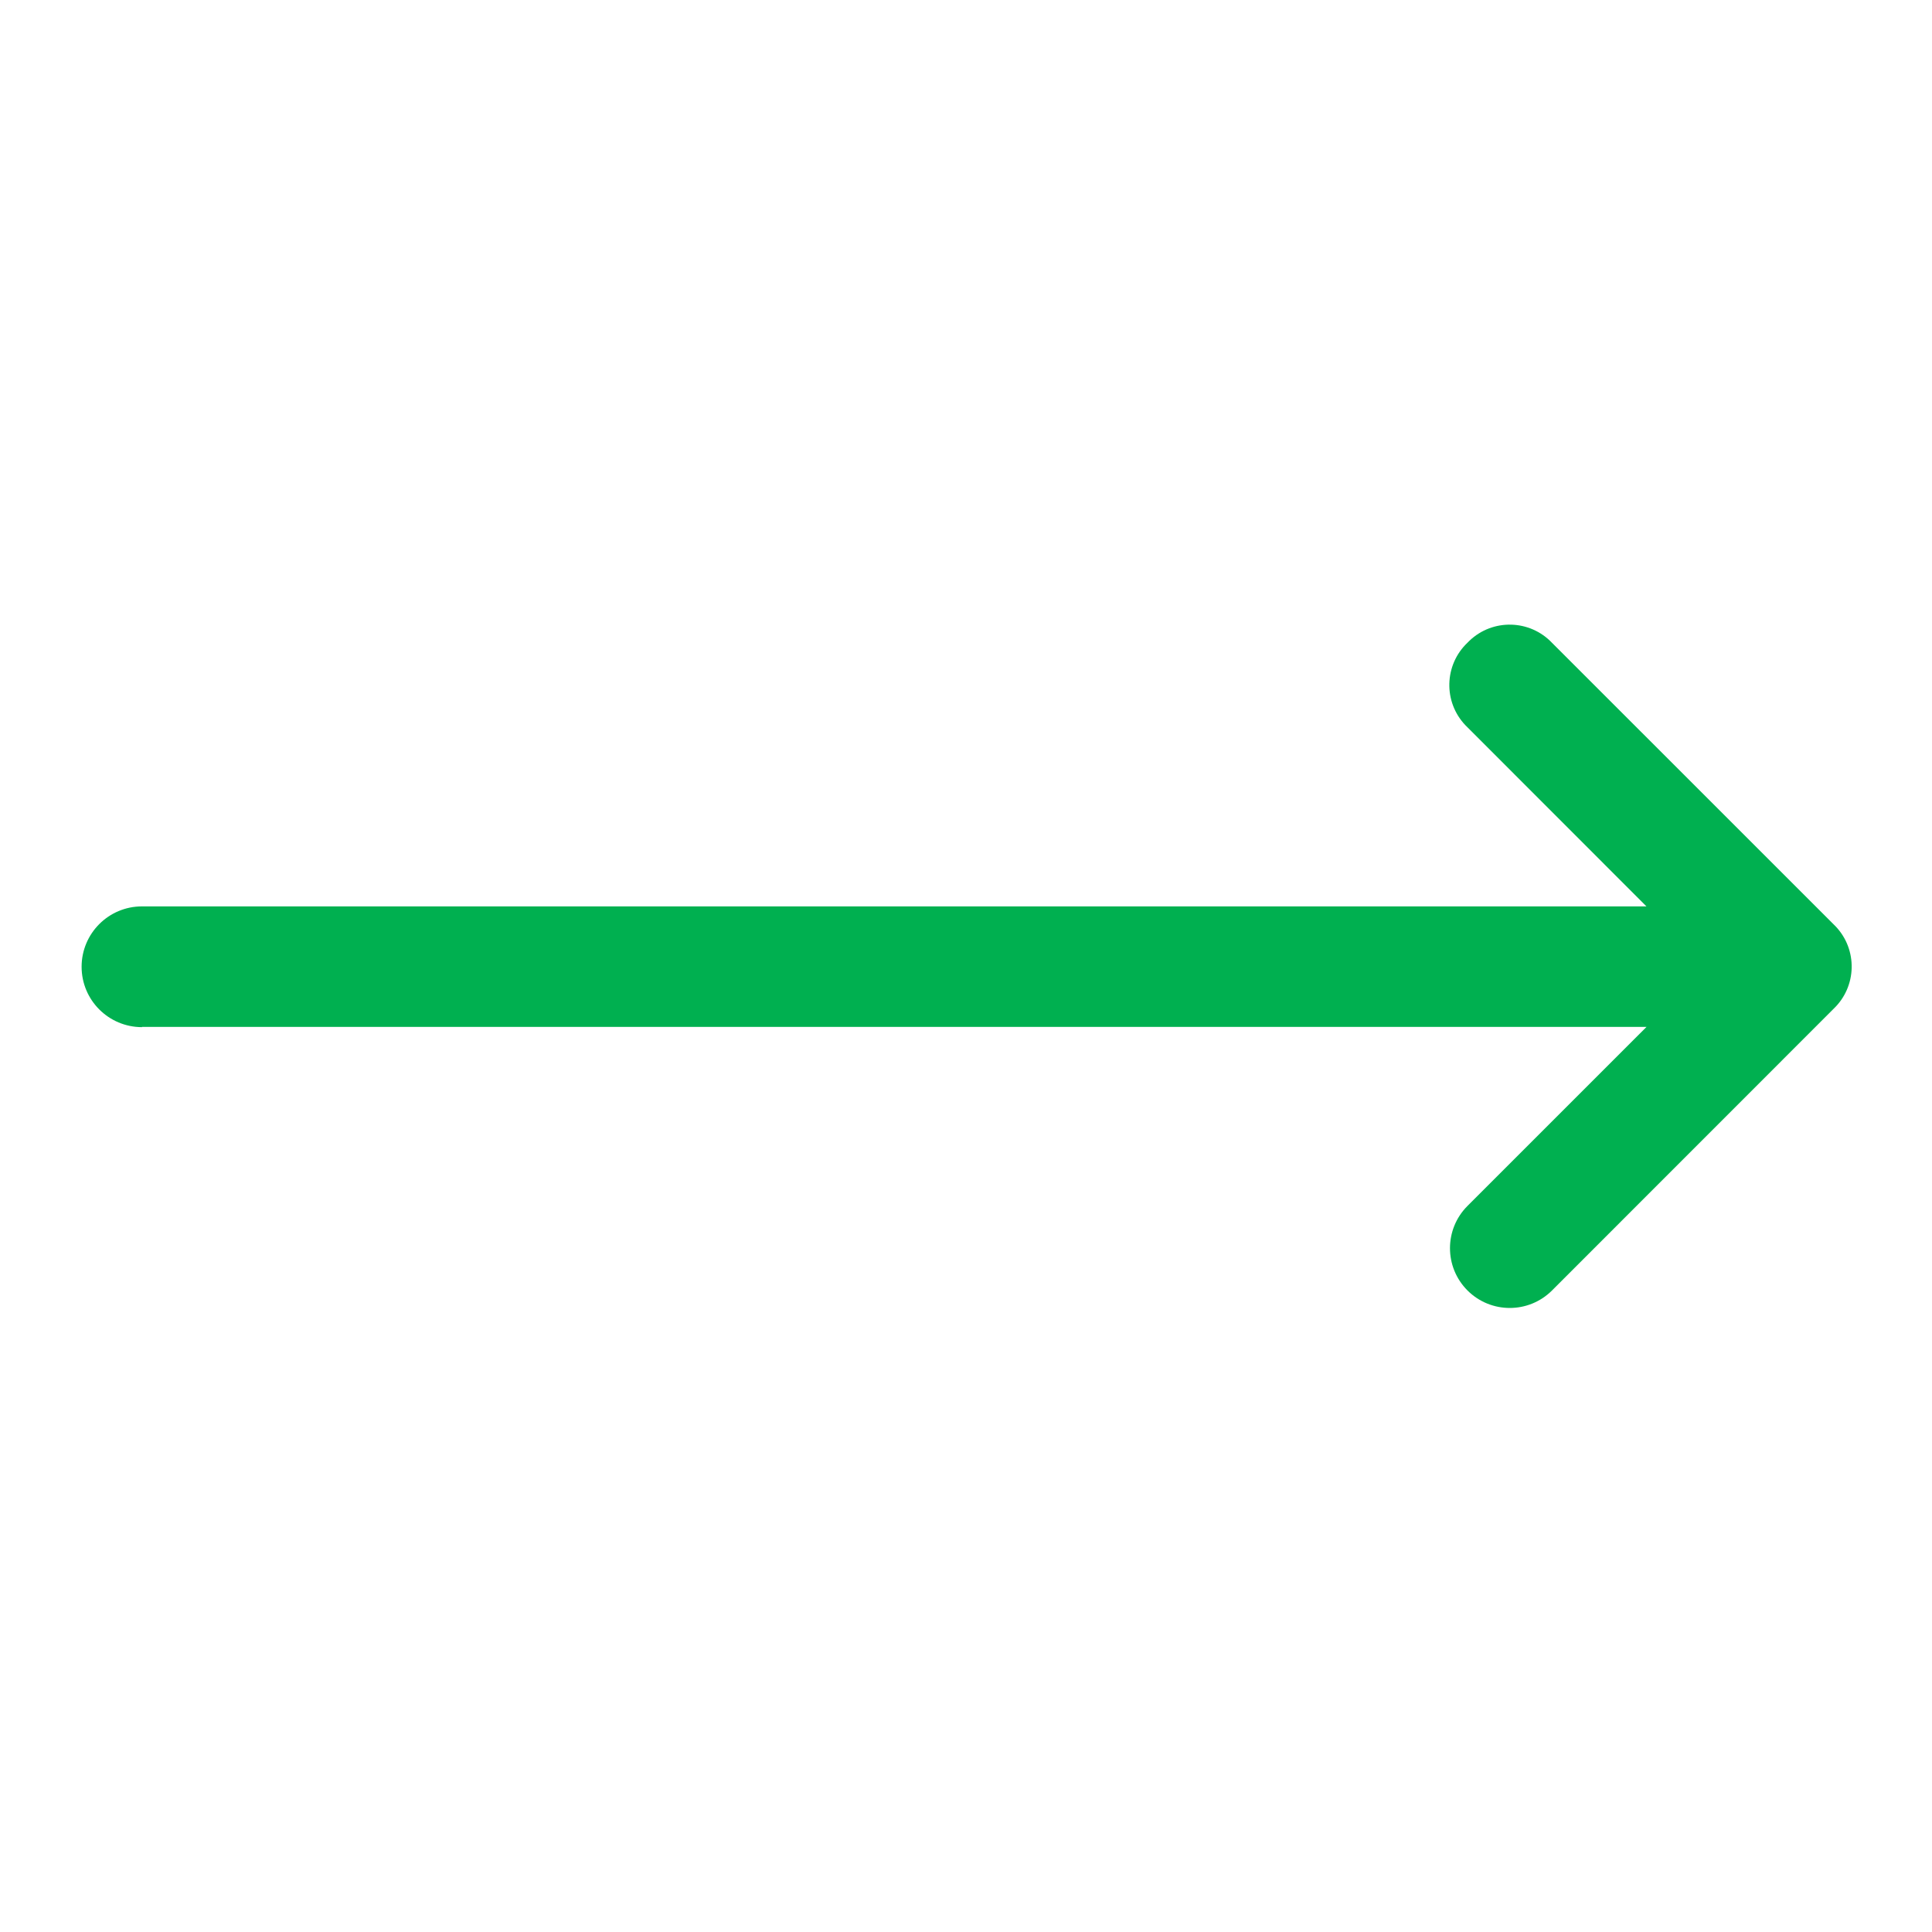 <svg width="151" height="151" xmlns="http://www.w3.org/2000/svg" xmlns:xlink="http://www.w3.org/1999/xlink" xml:space="preserve" overflow="hidden"><defs><clipPath id="clip0"><rect x="484" y="70" width="151" height="151"/></clipPath></defs><g clip-path="url(#clip0)" transform="translate(-484 -70)"><path d="M495.097 150.261 612.687 150.261 598.695 164.252C596.871 166.077 596.871 169.034 598.695 170.859 600.52 172.683 603.477 172.683 605.302 170.859L627.307 148.847C629.131 147.11 629.202 144.222 627.464 142.398 627.413 142.345 627.36 142.292 627.307 142.241L605.297 120.236C603.56 118.412 600.672 118.341 598.848 120.079 598.794 120.13 598.742 120.182 598.691 120.236 596.867 121.973 596.796 124.861 598.534 126.685 598.585 126.738 598.637 126.791 598.691 126.842L612.682 140.841 495.097 140.841C492.491 140.841 490.378 142.954 490.378 145.56 490.378 148.166 492.491 150.279 495.097 150.279Z" fill="#00B050"/></g></svg>